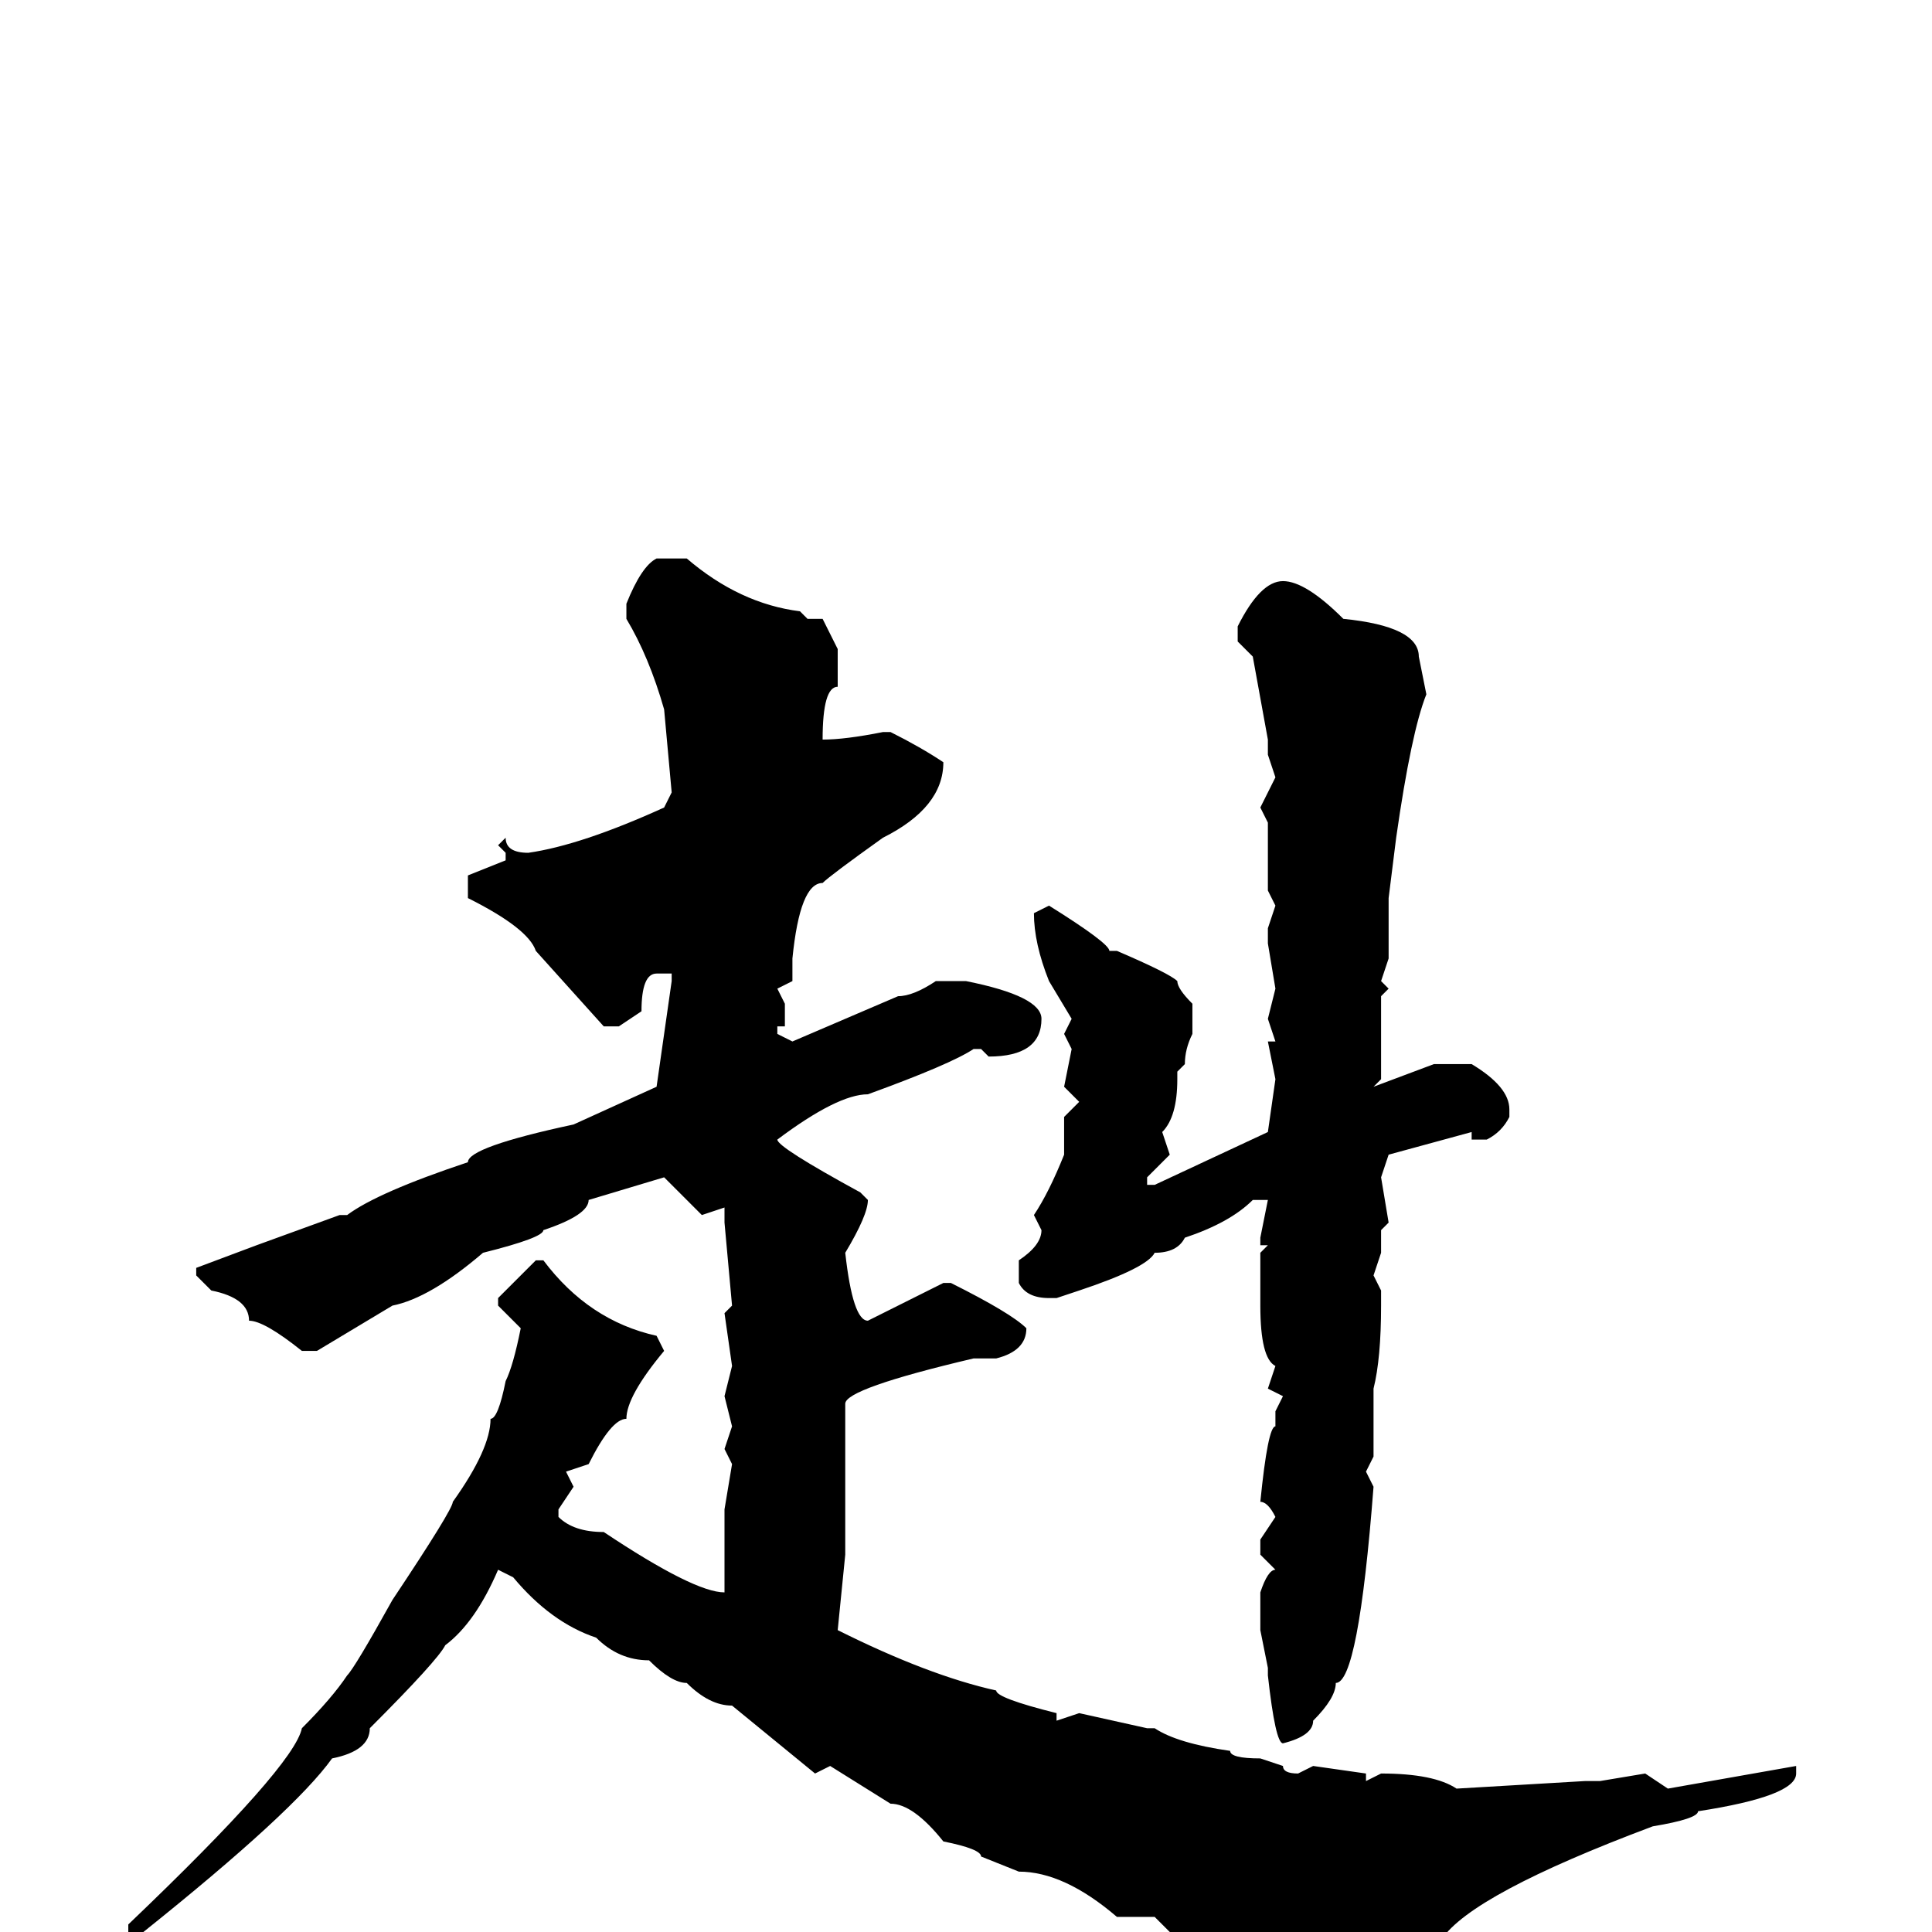 <svg xmlns="http://www.w3.org/2000/svg" viewBox="0 -256 256 256">
	<path fill="#000000" d="M87 -182H91Q98 -176 106 -175L107 -174H109L111 -170V-168V-165Q109 -165 109 -158Q112 -158 117 -159H118Q122 -157 125 -155Q125 -149 117 -145Q110 -140 109 -139Q106 -139 105 -129V-126L103 -125L104 -123V-120H103V-119L105 -118L119 -124Q121 -124 124 -126H128Q138 -124 138 -121Q138 -116 131 -116L130 -117H129Q126 -115 115 -111Q111 -111 103 -105Q103 -104 114 -98L115 -97Q115 -95 112 -90Q113 -81 115 -81L125 -86H126Q134 -82 136 -80Q136 -77 132 -76H129Q112 -72 112 -70V-69V-62V-58V-55V-52V-50L111 -40Q123 -34 132 -32Q132 -31 140 -29V-28L143 -29L152 -27H153Q156 -25 163 -24Q163 -23 167 -23L170 -22Q170 -21 172 -21L174 -22L181 -21V-20L183 -21Q190 -21 193 -19L210 -20H212L218 -21L221 -19L238 -22V-21Q238 -18 225 -16Q225 -15 219 -14Q195 -5 191 1Q189 1 183 6H179L174 5H173L162 3Q162 2 156 1L153 -2H150H148Q141 -8 135 -8L130 -10Q130 -11 125 -12Q121 -17 118 -17L110 -22L108 -21L97 -30Q94 -30 91 -33Q89 -33 86 -36Q82 -36 79 -39Q73 -41 68 -47L66 -48Q63 -41 59 -38Q58 -36 49 -27Q49 -24 44 -23Q39 -16 19 0H18H17V-1Q39 -22 40 -27Q44 -31 46 -34Q47 -35 52 -44Q60 -56 60 -57Q65 -64 65 -68Q66 -68 67 -73Q68 -75 69 -80L66 -83V-84L71 -89H72Q78 -81 87 -79L88 -77Q83 -71 83 -68Q81 -68 78 -62L75 -61L76 -59L74 -56V-55Q76 -53 80 -53Q92 -45 96 -45V-46V-50V-56L97 -62L96 -64L97 -67L96 -71L97 -75L96 -82L97 -83L96 -94V-96L93 -95L88 -100L78 -97Q78 -95 72 -93Q72 -92 64 -90Q57 -84 52 -83L42 -77H40Q35 -81 33 -81Q33 -84 28 -85L26 -87V-88L34 -91L45 -95H46Q50 -98 62 -102Q62 -104 76 -107L87 -112L89 -126V-127H87Q85 -127 85 -122L82 -120H80L71 -130Q70 -133 62 -137V-140L67 -142V-143L66 -144L67 -145Q67 -143 70 -143Q77 -144 88 -149L89 -151L88 -162Q86 -169 83 -174V-176Q85 -181 87 -182ZM170 -179Q173 -179 178 -174Q188 -173 188 -169L189 -164Q187 -159 185 -145L184 -137V-135V-131V-129L183 -126L184 -125L183 -124V-121V-113L182 -112L190 -115H195Q200 -112 200 -109V-108Q199 -106 197 -105H195V-106L184 -103L183 -100L184 -94L183 -93V-90L182 -87L183 -85V-83Q183 -76 182 -72V-71V-68V-63L181 -61L182 -59Q180 -33 177 -33Q177 -31 174 -28Q174 -26 170 -25Q169 -25 168 -34V-35L167 -40V-45Q168 -48 169 -48L167 -50V-52L169 -55Q168 -57 167 -57Q168 -67 169 -67V-69L170 -71L168 -72L169 -75Q167 -76 167 -83V-90L168 -91H167V-92L168 -97H166Q163 -94 157 -92Q156 -90 153 -90Q152 -88 143 -85L140 -84H139Q136 -84 135 -86V-89Q138 -91 138 -93L137 -95Q139 -98 141 -103V-108L143 -110L141 -112L142 -117L141 -119L142 -121L139 -126Q137 -131 137 -135L139 -136Q147 -131 147 -130H148Q155 -127 156 -126Q156 -125 158 -123V-119Q157 -117 157 -115L156 -114V-113Q156 -108 154 -106L155 -103L152 -100V-99H153L168 -106L169 -113L168 -118H169L168 -121L169 -125L168 -131V-133L169 -136L168 -138V-143V-147L167 -149L169 -153L168 -156V-157V-158L166 -169L164 -171V-173Q167 -179 170 -179Z"/>
</svg>
